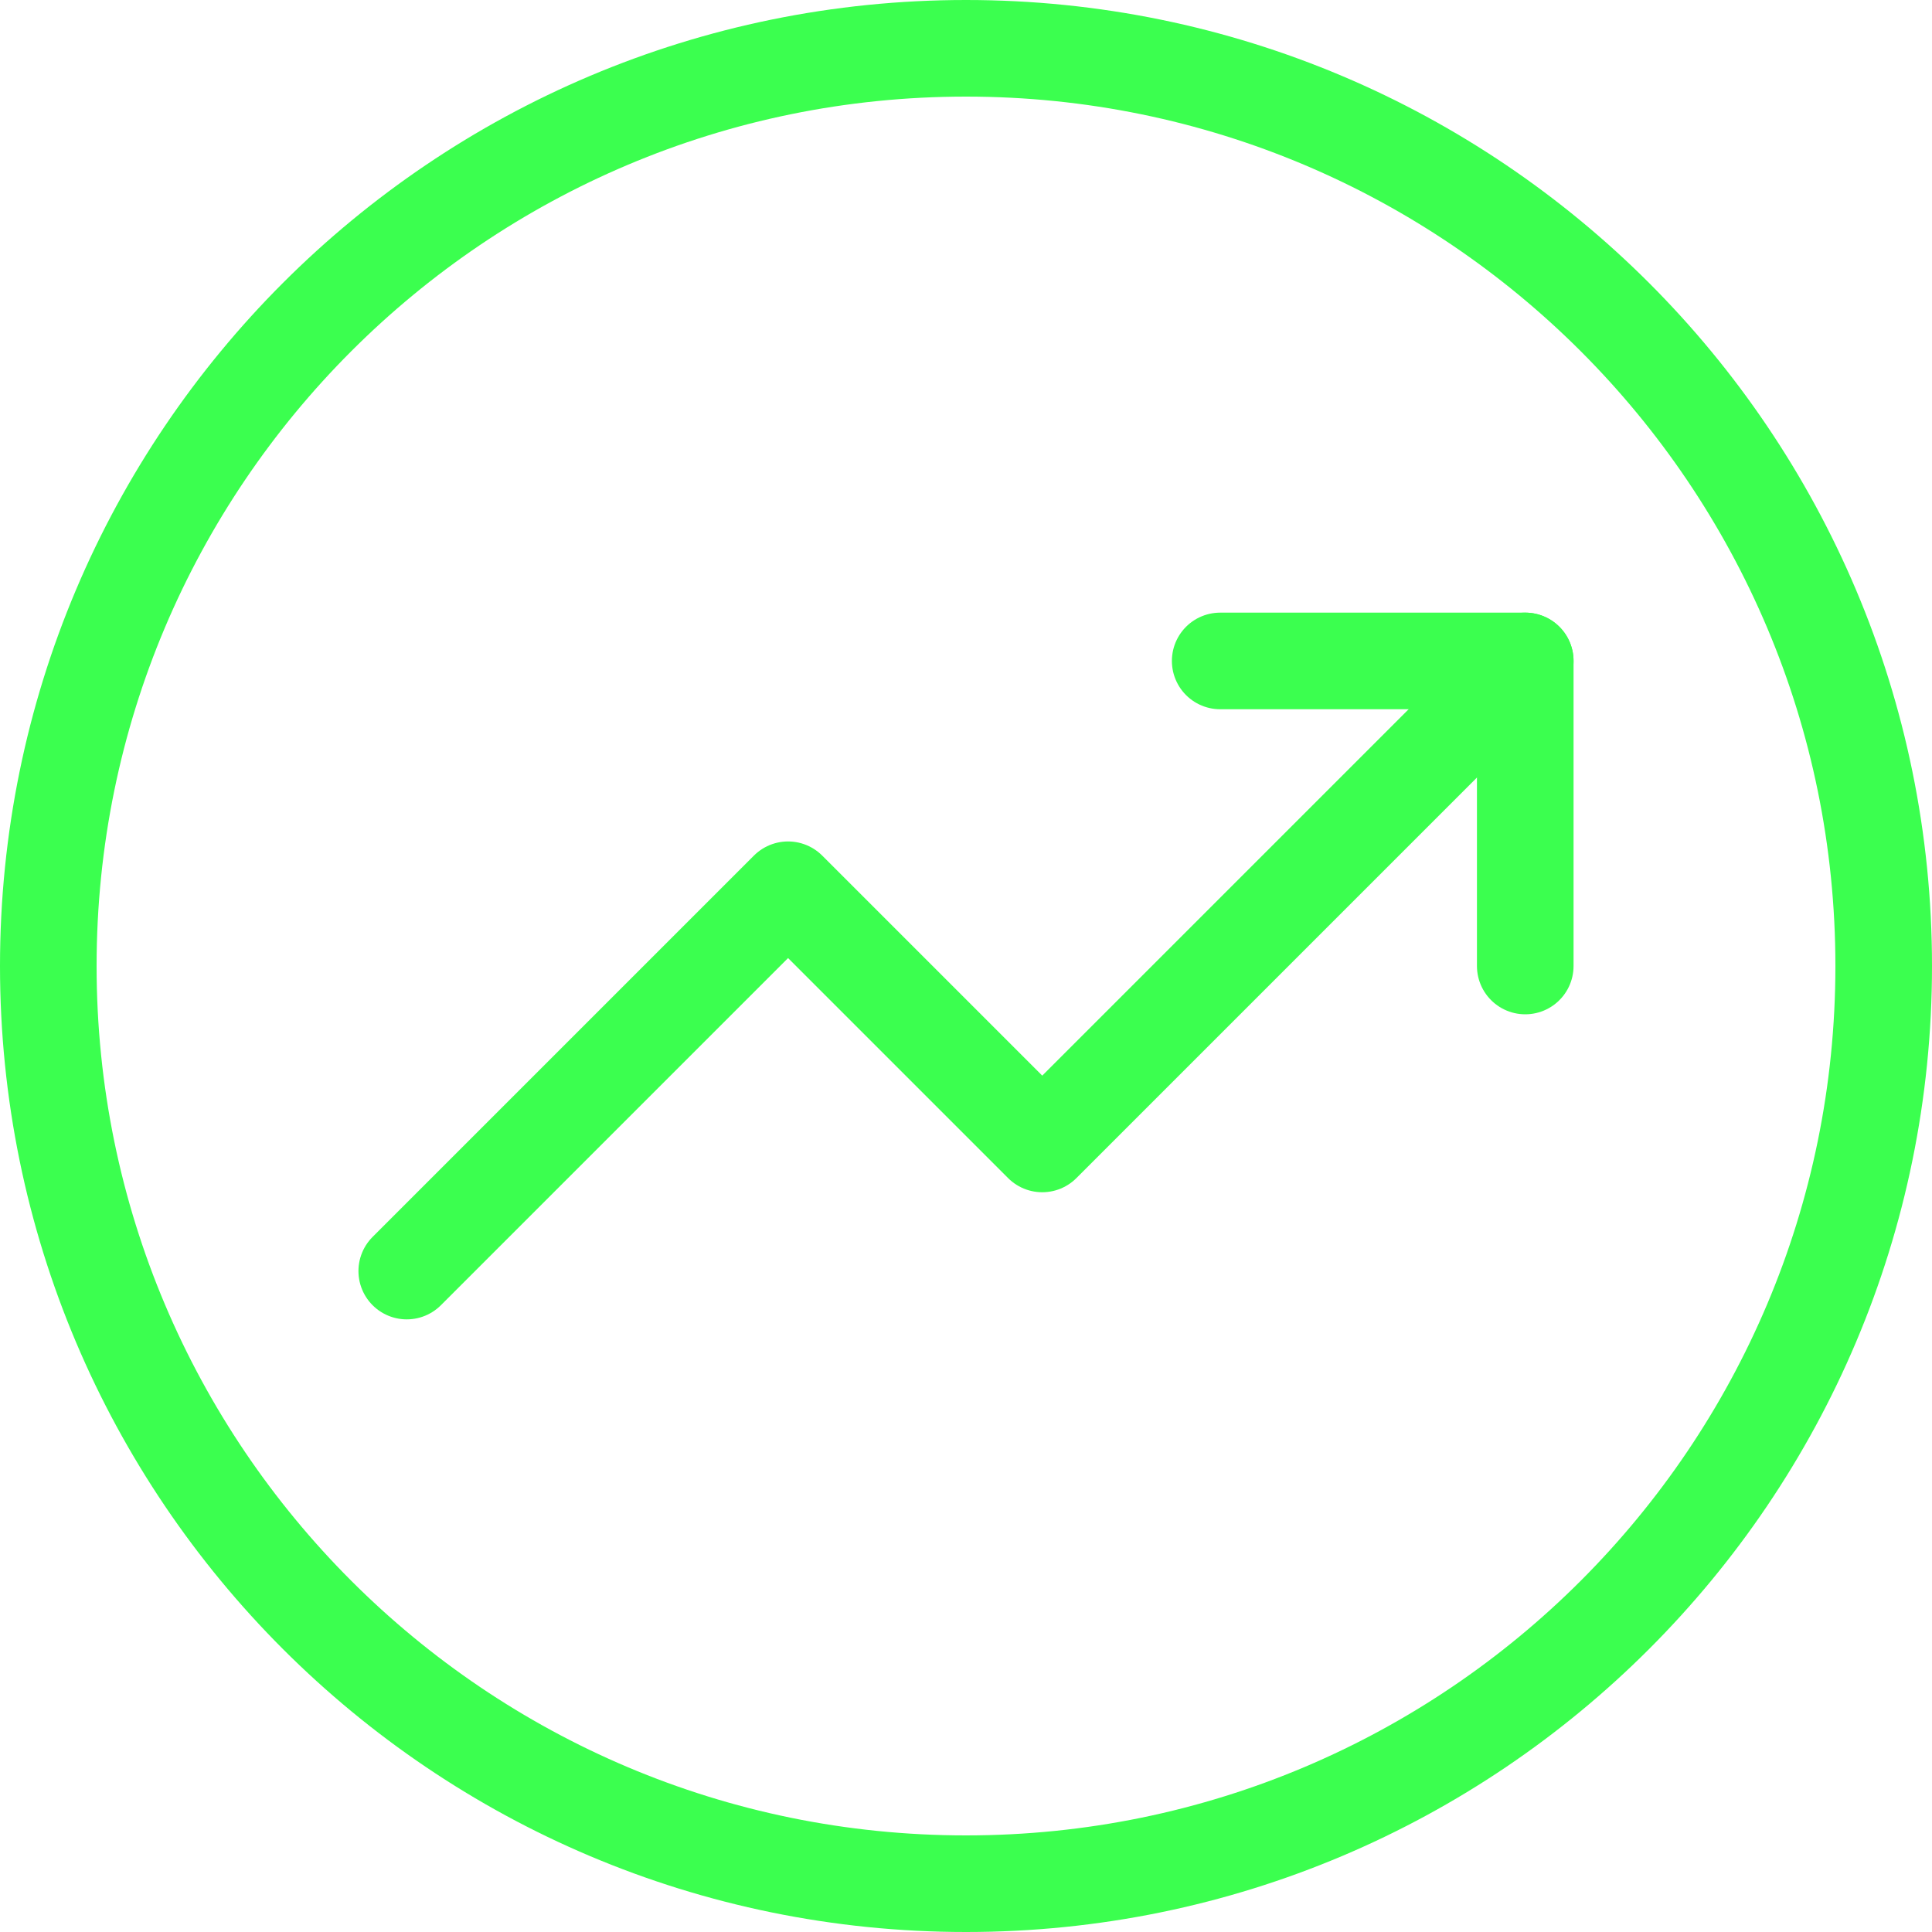 <svg width="30" height="30" viewBox="0 0 30 30" fill="none" xmlns="http://www.w3.org/2000/svg">
<path d="M29.25 15C29.25 22.87 22.87 29.25 15 29.25C7.13 29.25 0.75 22.87 0.75 15C0.75 7.13 7.13 0.75 15 0.75C22.87 0.75 29.25 7.13 29.25 15Z" stroke="#3BFF4F" stroke-width="1.5"/>
<g clip-path="url(#clip0)">
<path d="M23.684 10.263L16.184 17.763L12.237 13.816L6.316 19.737" stroke="#3BFF4F" stroke-width="1.5" stroke-linecap="round" stroke-linejoin="round"/>
<path d="M18.947 10.263L23.684 10.263L23.684 15" stroke="#3BFF4F" stroke-width="1.5" stroke-linecap="round" stroke-linejoin="round"/>
</g>
<defs>
<clipPath id="clip0">
<rect width="18.947" height="18.947" fill="white" transform="translate(5.526 5.526)"/>
</clipPath>
</defs>
</svg>
